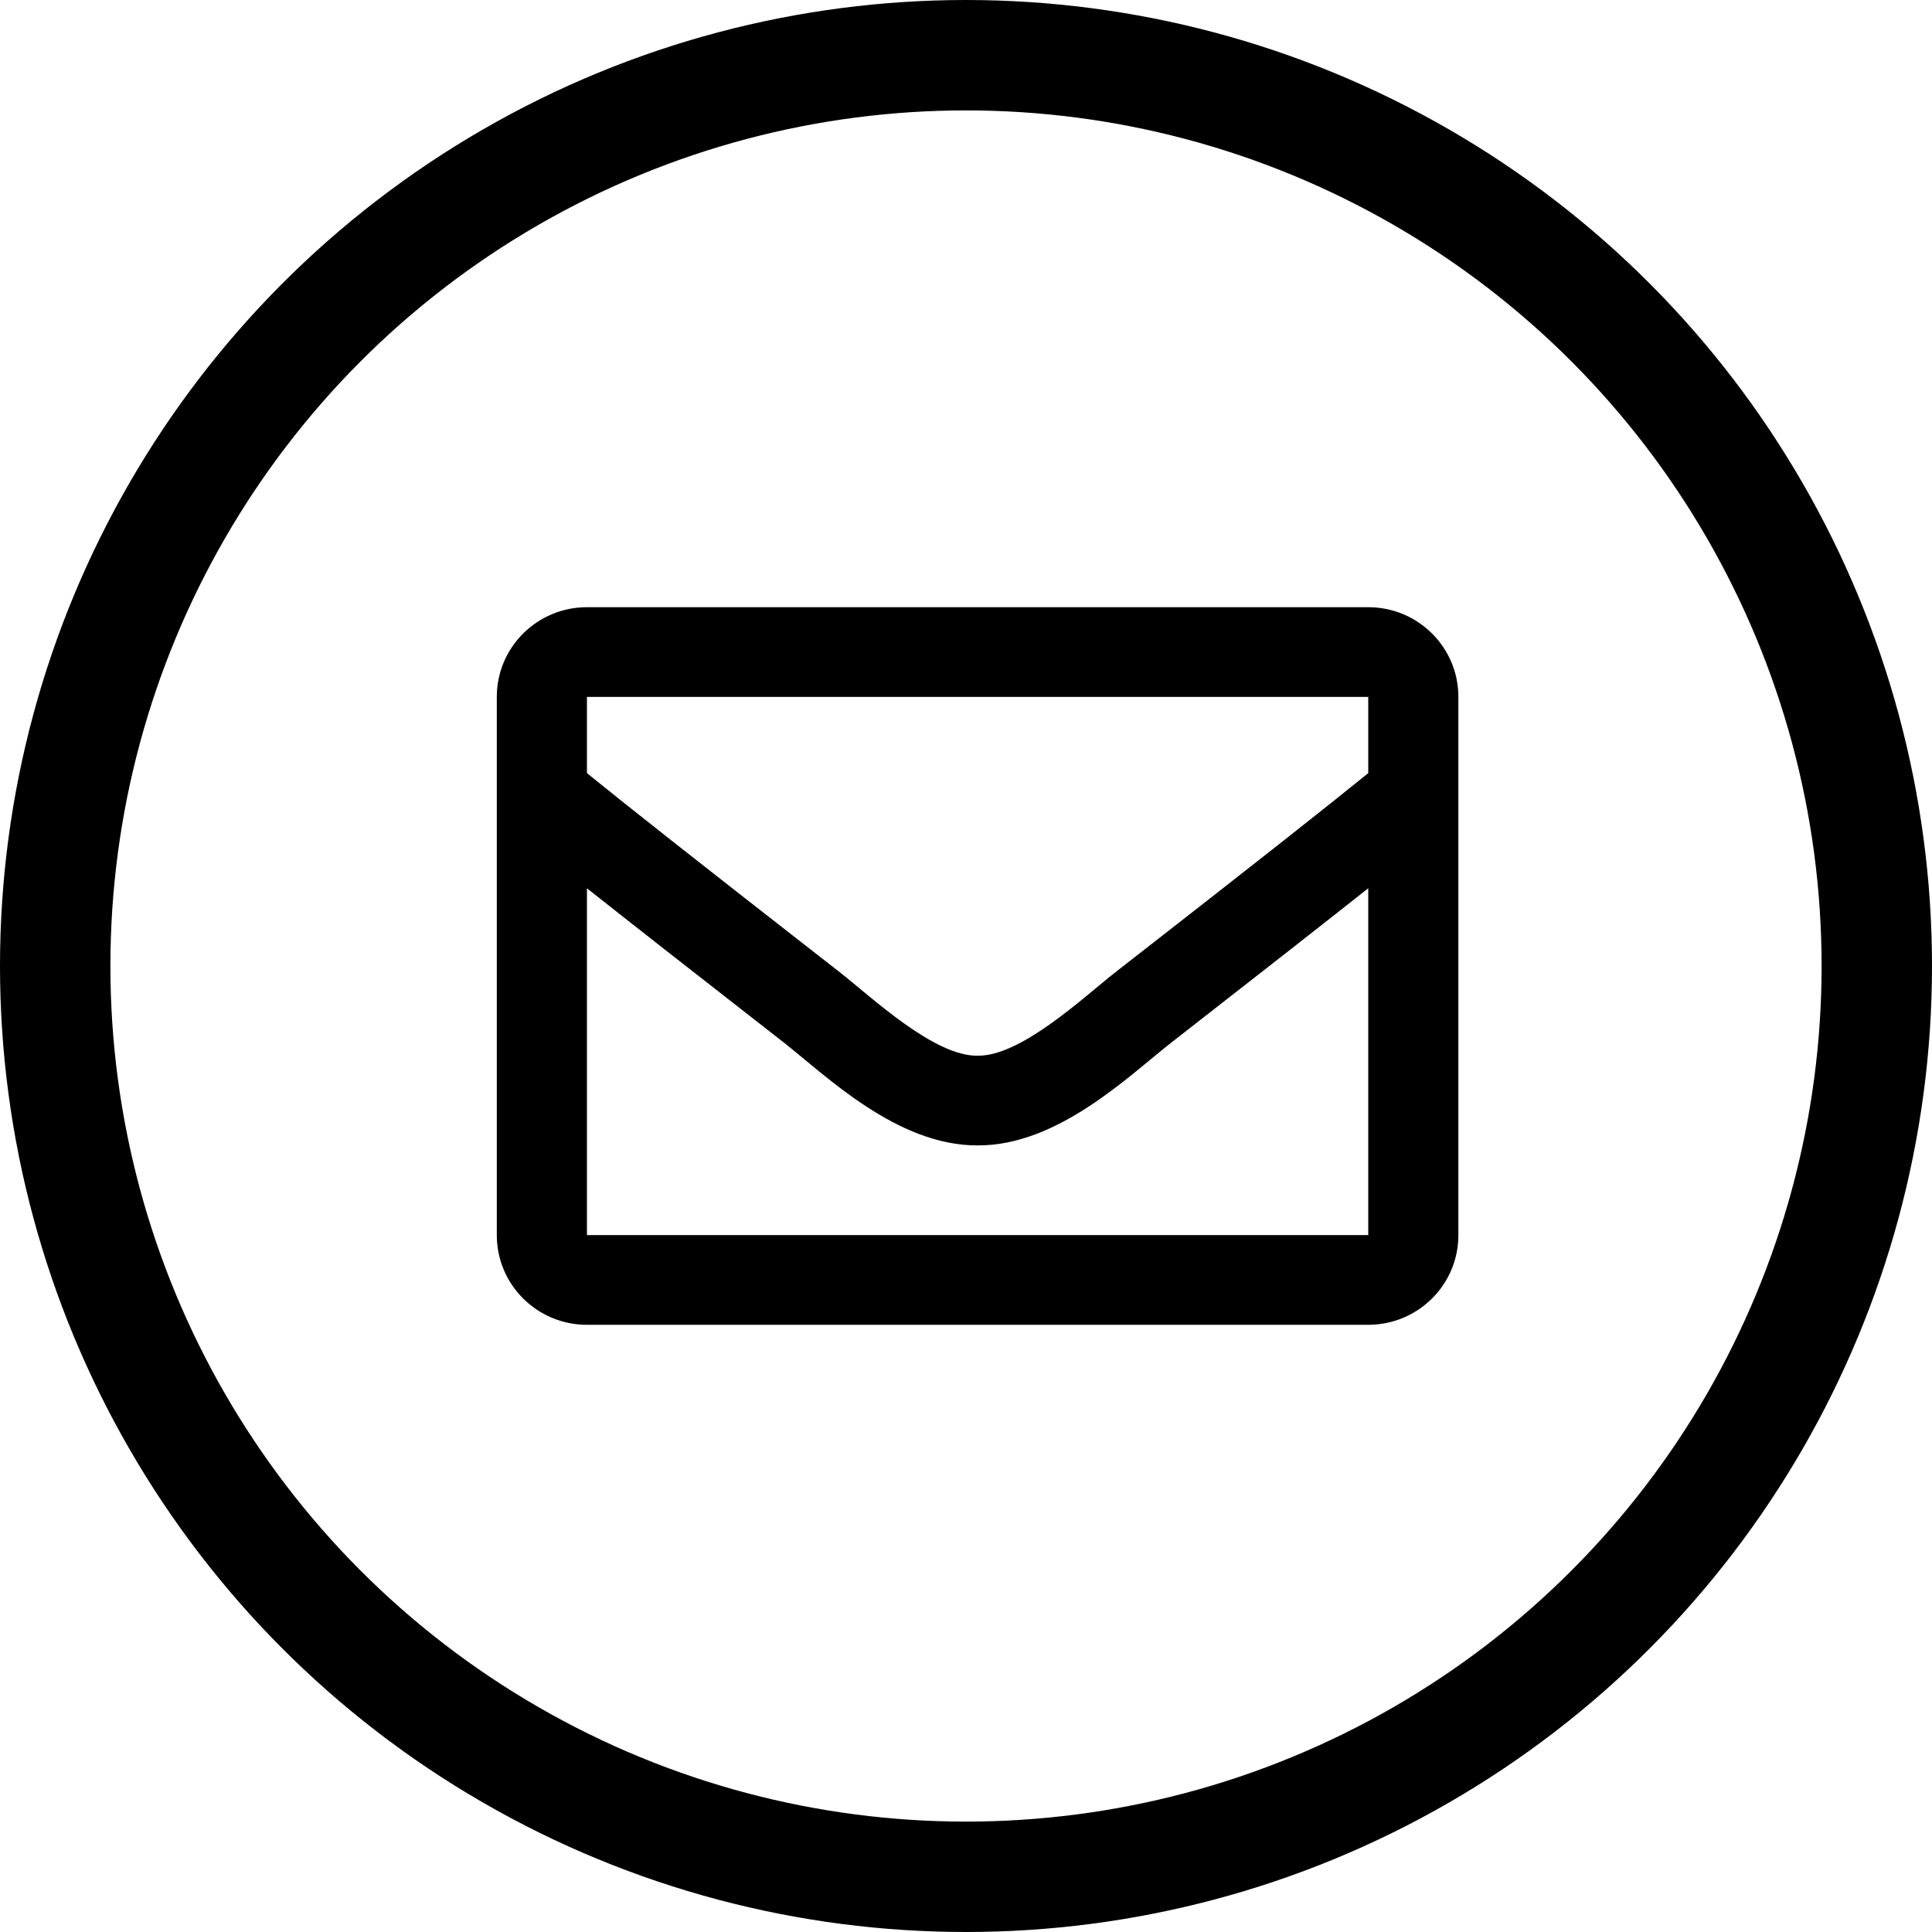 <svg width="35" height="35" viewBox="0 0 35 35" fill="none" xmlns="http://www.w3.org/2000/svg">
<circle cx="17.5" cy="17.5" r="16.5" stroke="currentColor" stroke-width="2"/>
<path d="M24.787 11H10.633C9.731 11 9 11.727 9 12.625V22.375C9 23.273 9.731 24 10.633 24H24.787C25.689 24 26.42 23.273 26.42 22.375V12.625C26.42 11.727 25.689 11 24.787 11ZM24.787 12.625V14.006C24.024 14.625 22.808 15.586 20.208 17.612C19.635 18.06 18.5 19.137 17.71 19.125C16.92 19.138 15.785 18.06 15.212 17.612C12.613 15.586 11.396 14.625 10.633 14.006V12.625H24.787ZM10.633 22.375V16.092C11.413 16.709 12.518 17.576 14.204 18.89C14.947 19.472 16.249 20.758 17.71 20.75C19.163 20.758 20.449 19.491 21.216 18.89C22.901 17.577 24.007 16.709 24.787 16.092V22.375H10.633Z" fill="currentColor"/>
</svg>
